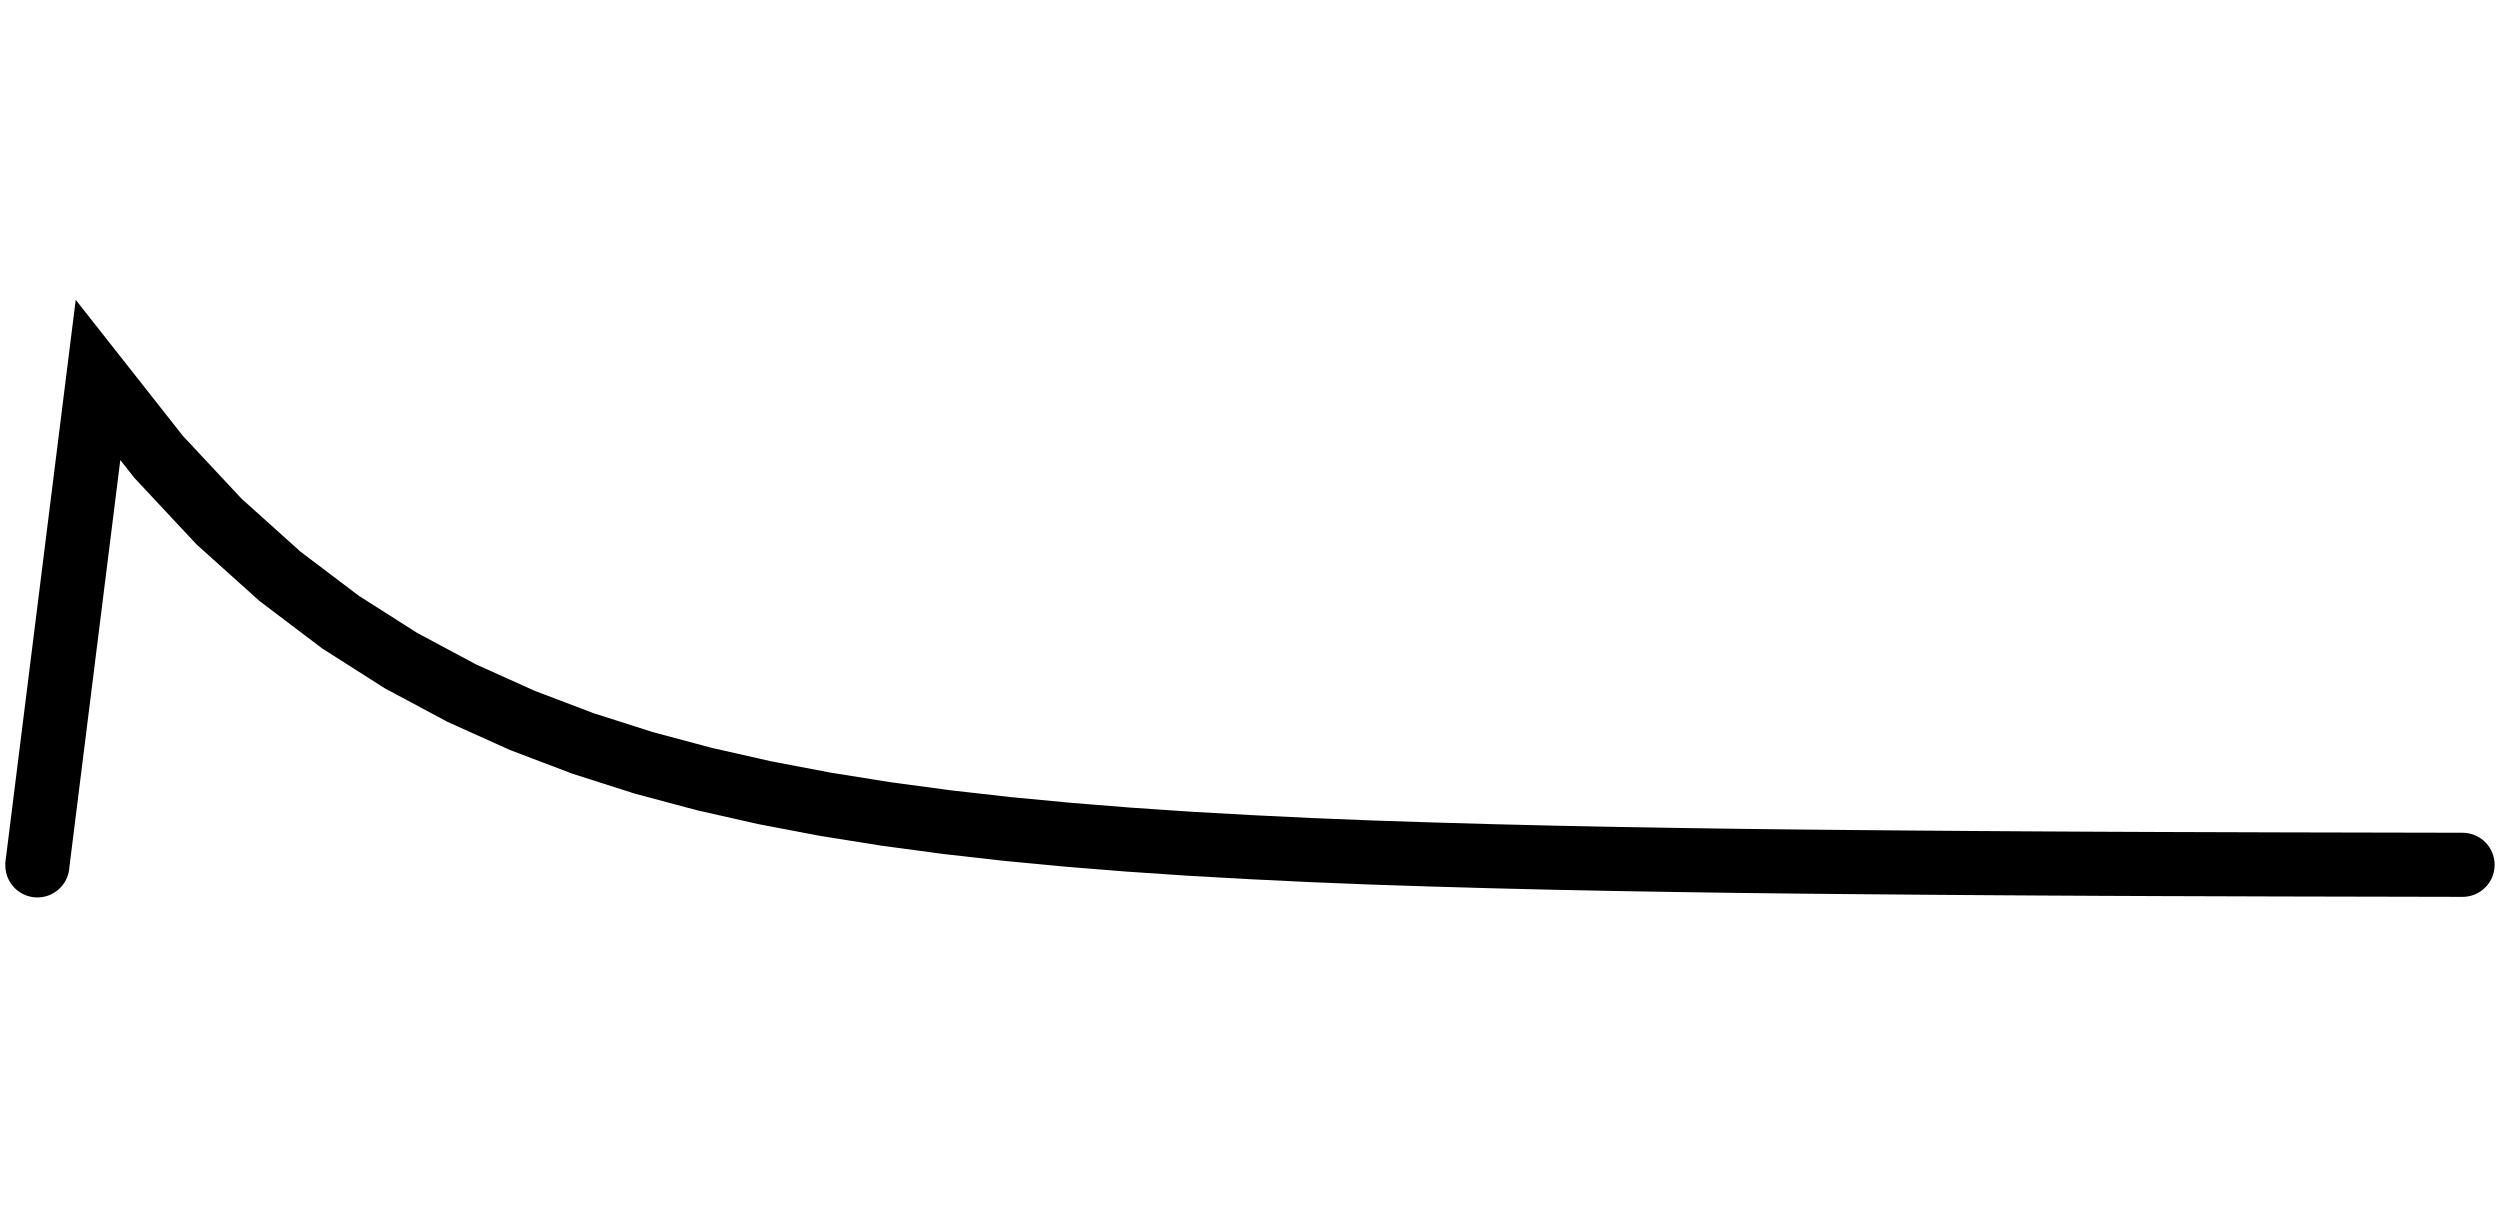 <?xml version="1.0" encoding="utf-8"?>
<!DOCTYPE svg PUBLIC "-//W3C//DTD SVG 1.1//EN" "http://www.w3.org/Graphics/SVG/1.1/DTD/svg11.dtd">
<svg version="1.1" id="Calque_1" xmlns="http://www.w3.org/2000/svg" xmlns:xlink="http://www.w3.org/1999/xlink" x="0px" y="0px" width="39px" height="18.8px" viewBox="0 0 39 18.8" enable-background="new 0 0 39 18.8" xml:space="preserve">
<g id="sine">
	<path fill="none" stroke="#000000" stroke-linecap="round" d=" M0.583 13.500 L0.583 13.491 L1.529 5.927 L2.475 7.128 L3.42 8.139 L4.366 8.989 L5.312 9.705 L6.258 10.307 L7.204 10.813 L8.15 11.239 L9.095 11.598 L10.041 11.900 L10.987 12.153 L11.933 12.367 L12.879 12.547 L13.825 12.698 L14.77 12.825 L15.716 12.932 L16.662 13.022 L17.608 13.098 L18.554 13.162 L19.5 13.215 L20.445 13.261 L21.391 13.299 L22.337 13.330 L23.283 13.357 L24.229 13.380 L25.174 13.399 L26.12 13.415 L27.066 13.429 L28.012 13.440 L28.958 13.449 L29.904 13.457 L30.849 13.464 L31.795 13.470 L32.741 13.475 L33.687 13.479 L34.633 13.482 L35.579 13.485 L36.524 13.487 L37.47 13.489 L38.416 13.491 "/>
</g>
</svg> 